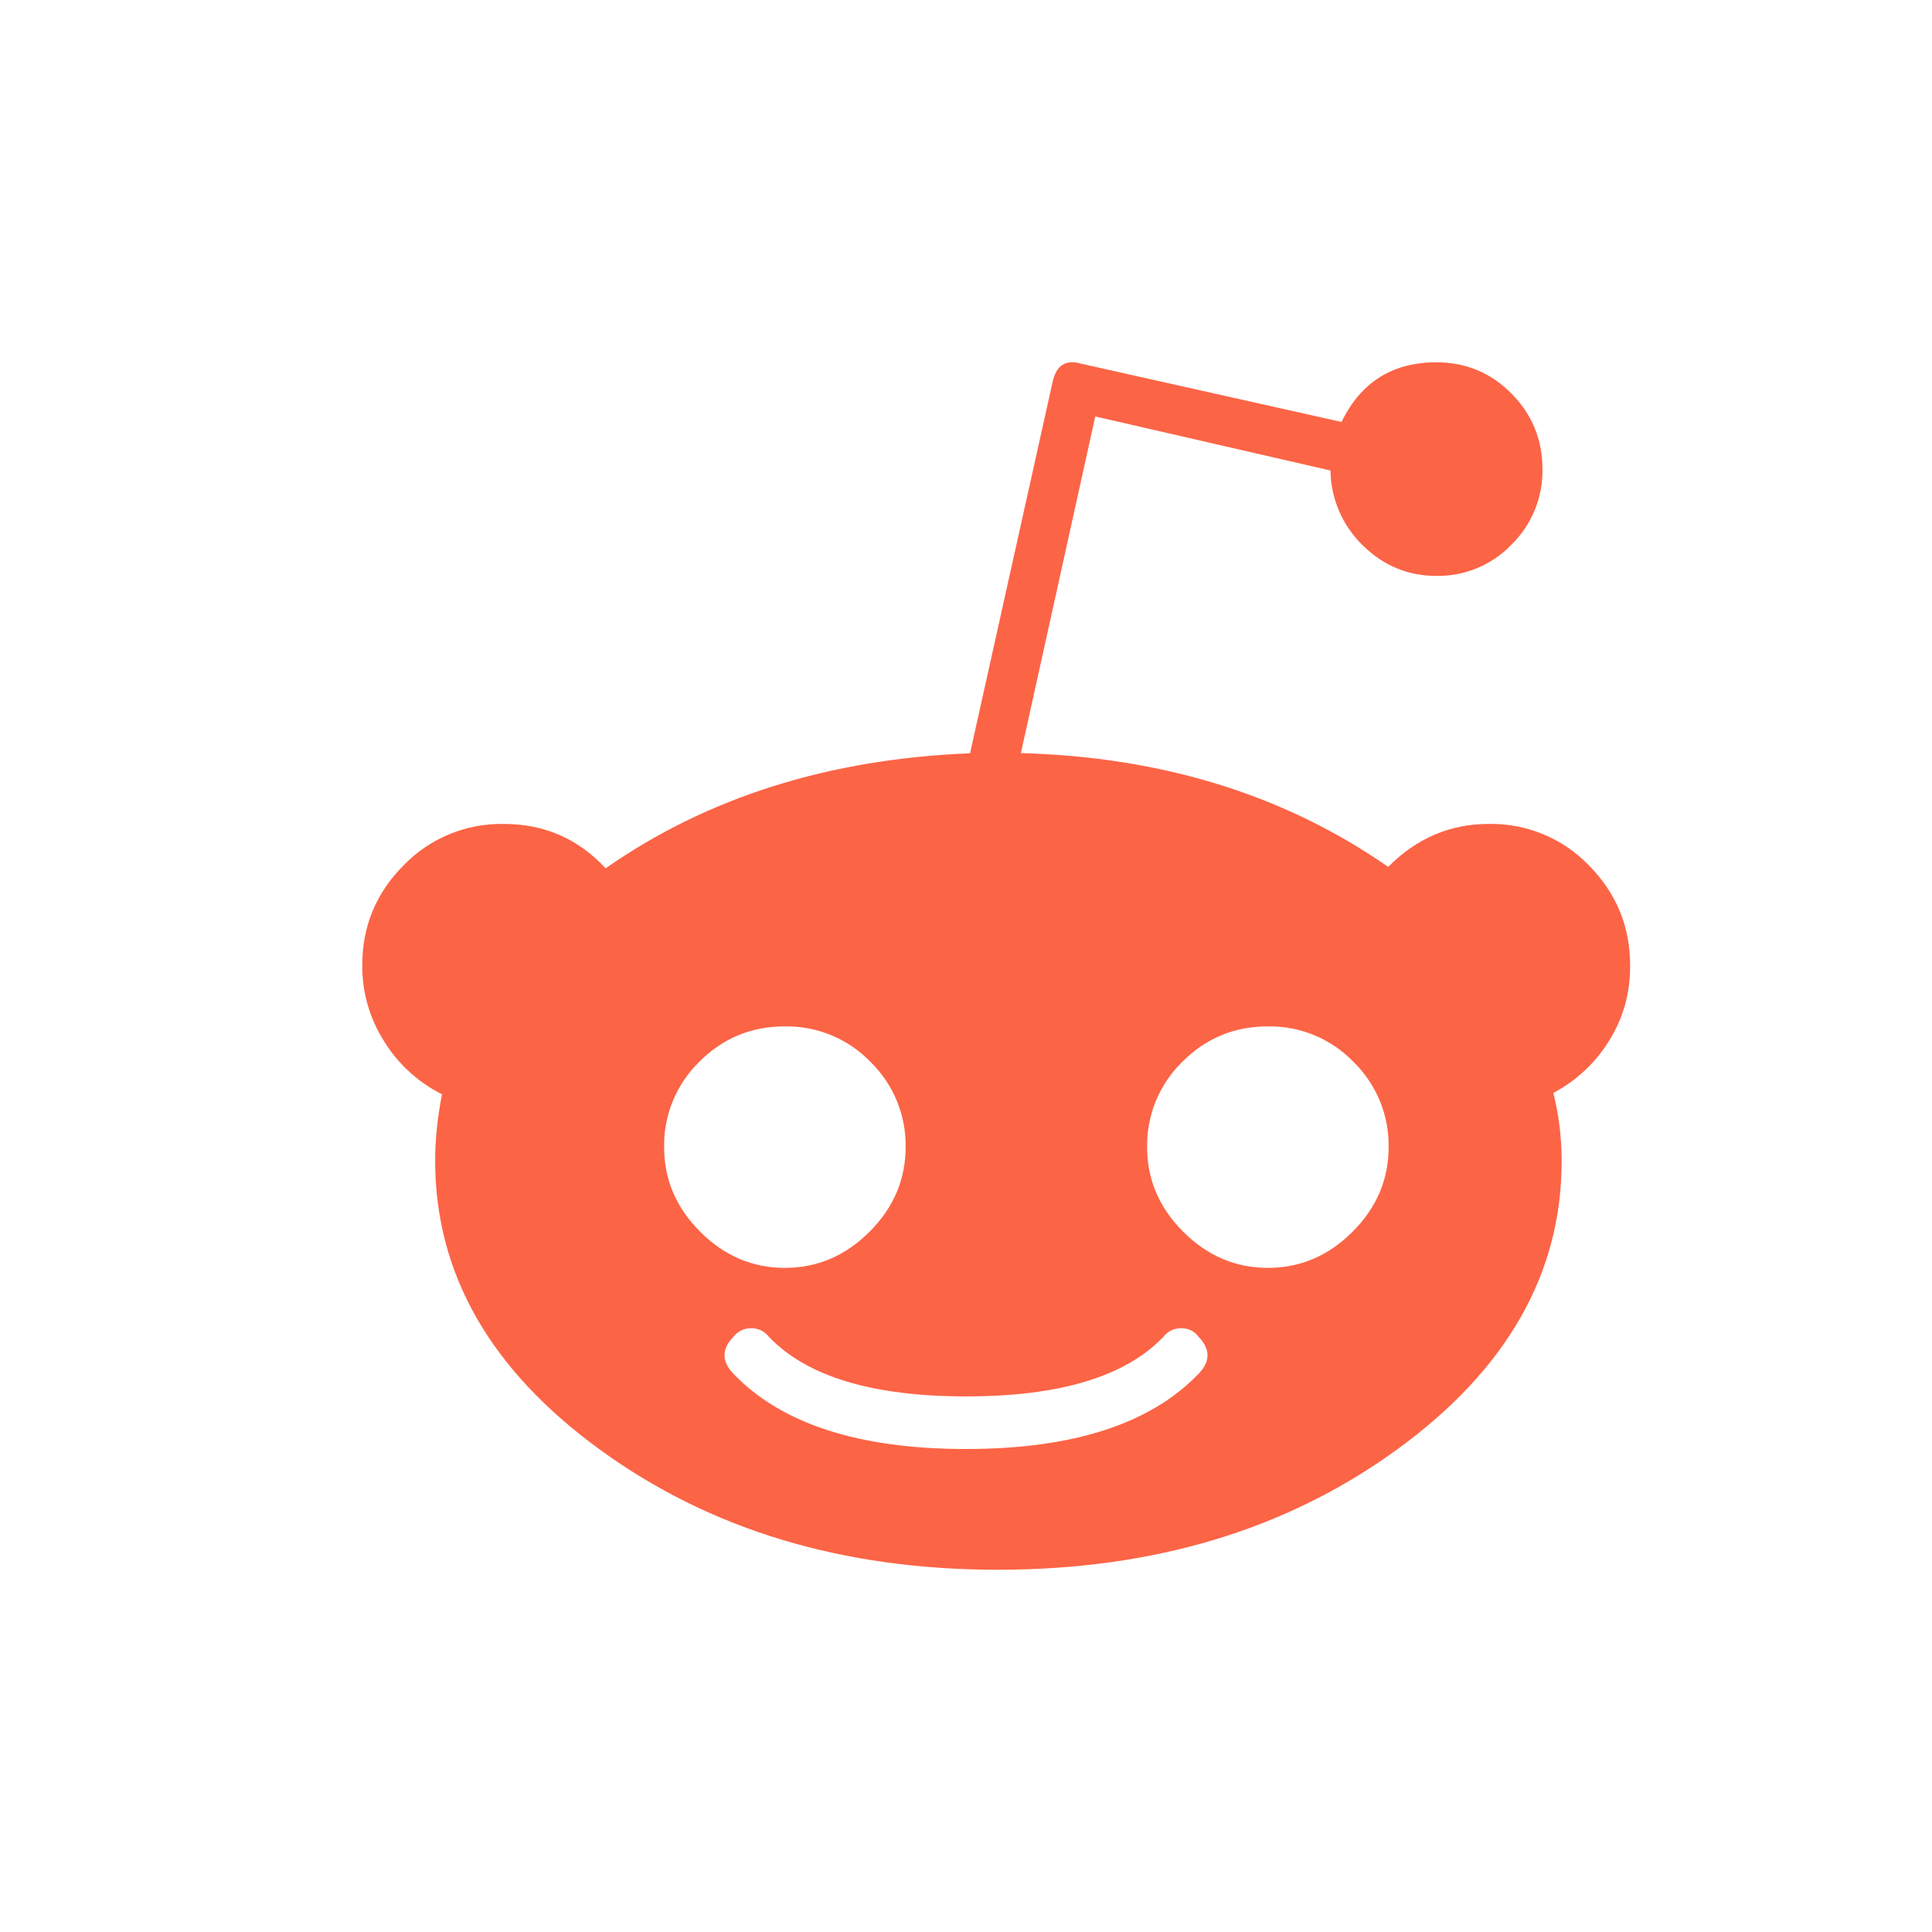 <?xml version="1.0" encoding="UTF-8"?>
<svg width="32px" height="32px" viewBox="0 0 32 32" version="1.1" xmlns="http://www.w3.org/2000/svg" xmlns:xlink="http://www.w3.org/1999/xlink">
    <!-- Generator: Sketch 60 (88103) - https://sketch.com -->
    <title>icon_reddit</title>
    <desc>Created with Sketch.</desc>
    <g id="页面-2" stroke="none" stroke-width="1" fill="none" fill-rule="evenodd">
        <g id="关于" transform="translate(-1144, -949)">
            <g id="编组-7" transform="translate(600, 192)">
                <g id="编组-20">
                    <g id="形状结合">
                        <g id="编组-3" transform="translate(144, 757)">
                            <g id="icon_reddit" transform="translate(400, 0)">
                                <g id="icon_推特">
                                    <rect id="矩形" x="0" y="0" width="32" height="32"></rect>
                                    <path d="M17.435,6.324 C17.495,6.048 17.655,5.949 17.912,6.025 L22.22,6.989 C22.539,6.331 23.063,6.001 23.792,6.001 C24.278,6.001 24.692,6.173 25.034,6.518 C25.376,6.863 25.548,7.28 25.548,7.771 C25.556,8.24 25.37,8.693 25.034,9.022 C24.71,9.359 24.26,9.546 23.792,9.539 C23.322,9.539 22.915,9.371 22.573,9.034 C22.236,8.709 22.043,8.262 22.037,7.793 L18.141,6.898 L16.909,12.474 C19.248,12.537 21.277,13.165 22.993,14.358 C23.464,13.884 24.018,13.647 24.655,13.647 C25.281,13.634 25.884,13.883 26.317,14.334 C26.773,14.795 27,15.347 27,15.989 C27.003,16.45 26.885,16.867 26.65,17.241 C26.425,17.605 26.107,17.902 25.728,18.102 C25.82,18.47 25.866,18.848 25.866,19.227 C25.868,21.093 24.957,22.69 23.133,24.013 C21.309,25.337 19.108,26 16.524,26 C13.956,26 11.762,25.338 9.94,24.013 C8.119,22.69 7.208,21.094 7.208,19.227 C7.208,18.874 7.246,18.507 7.321,18.125 C6.928,17.928 6.597,17.626 6.365,17.252 C6.124,16.875 5.997,16.436 6,15.989 C6,15.345 6.227,14.793 6.683,14.334 C7.117,13.885 7.719,13.635 8.345,13.647 C9.013,13.647 9.576,13.891 10.031,14.382 C11.716,13.205 13.728,12.57 16.067,12.477 L17.435,6.324 Z M19.565,22 C19.451,21.997 19.341,22.049 19.27,22.142 C18.64,22.801 17.55,23.129 16.003,23.129 C14.455,23.129 13.366,22.801 12.735,22.142 C12.664,22.049 12.555,21.997 12.441,22 C12.327,21.997 12.218,22.05 12.147,22.142 C11.951,22.345 11.951,22.548 12.147,22.753 C12.943,23.584 14.227,24 15.999,24 C17.773,24 19.057,23.584 19.853,22.753 C20.049,22.551 20.049,22.347 19.853,22.142 C19.785,22.049 19.677,21.996 19.565,22 L19.565,22 Z M13,17 C12.445,17 11.975,17.194 11.584,17.585 C11.202,17.958 10.991,18.469 11,19 C11,19.536 11.199,20.004 11.598,20.402 C11.996,20.801 12.464,21 13,21 C13.535,21 14.003,20.801 14.402,20.402 C14.8,20.004 15,19.536 15,19 C15.009,18.469 14.797,17.957 14.415,17.585 C14.046,17.204 13.533,16.992 13,17 L13,17 Z M21,17 C20.447,17 19.975,17.194 19.585,17.585 C19.203,17.957 18.991,18.469 19,19 C19,19.536 19.199,20.004 19.598,20.402 C19.997,20.801 20.464,21 21.001,21 C21.536,21 22.004,20.801 22.402,20.402 C22.801,20.004 23,19.536 23,19 C23.009,18.469 22.797,17.957 22.415,17.585 C22.046,17.204 21.534,16.992 21.001,17 L21,17 Z" id="形状" fill="#FC6446" fill-rule="nonzero"></path>
                                </g>
                            </g>
                        </g>
                    </g>
                </g>
            </g>
        </g>
    </g>
</svg>